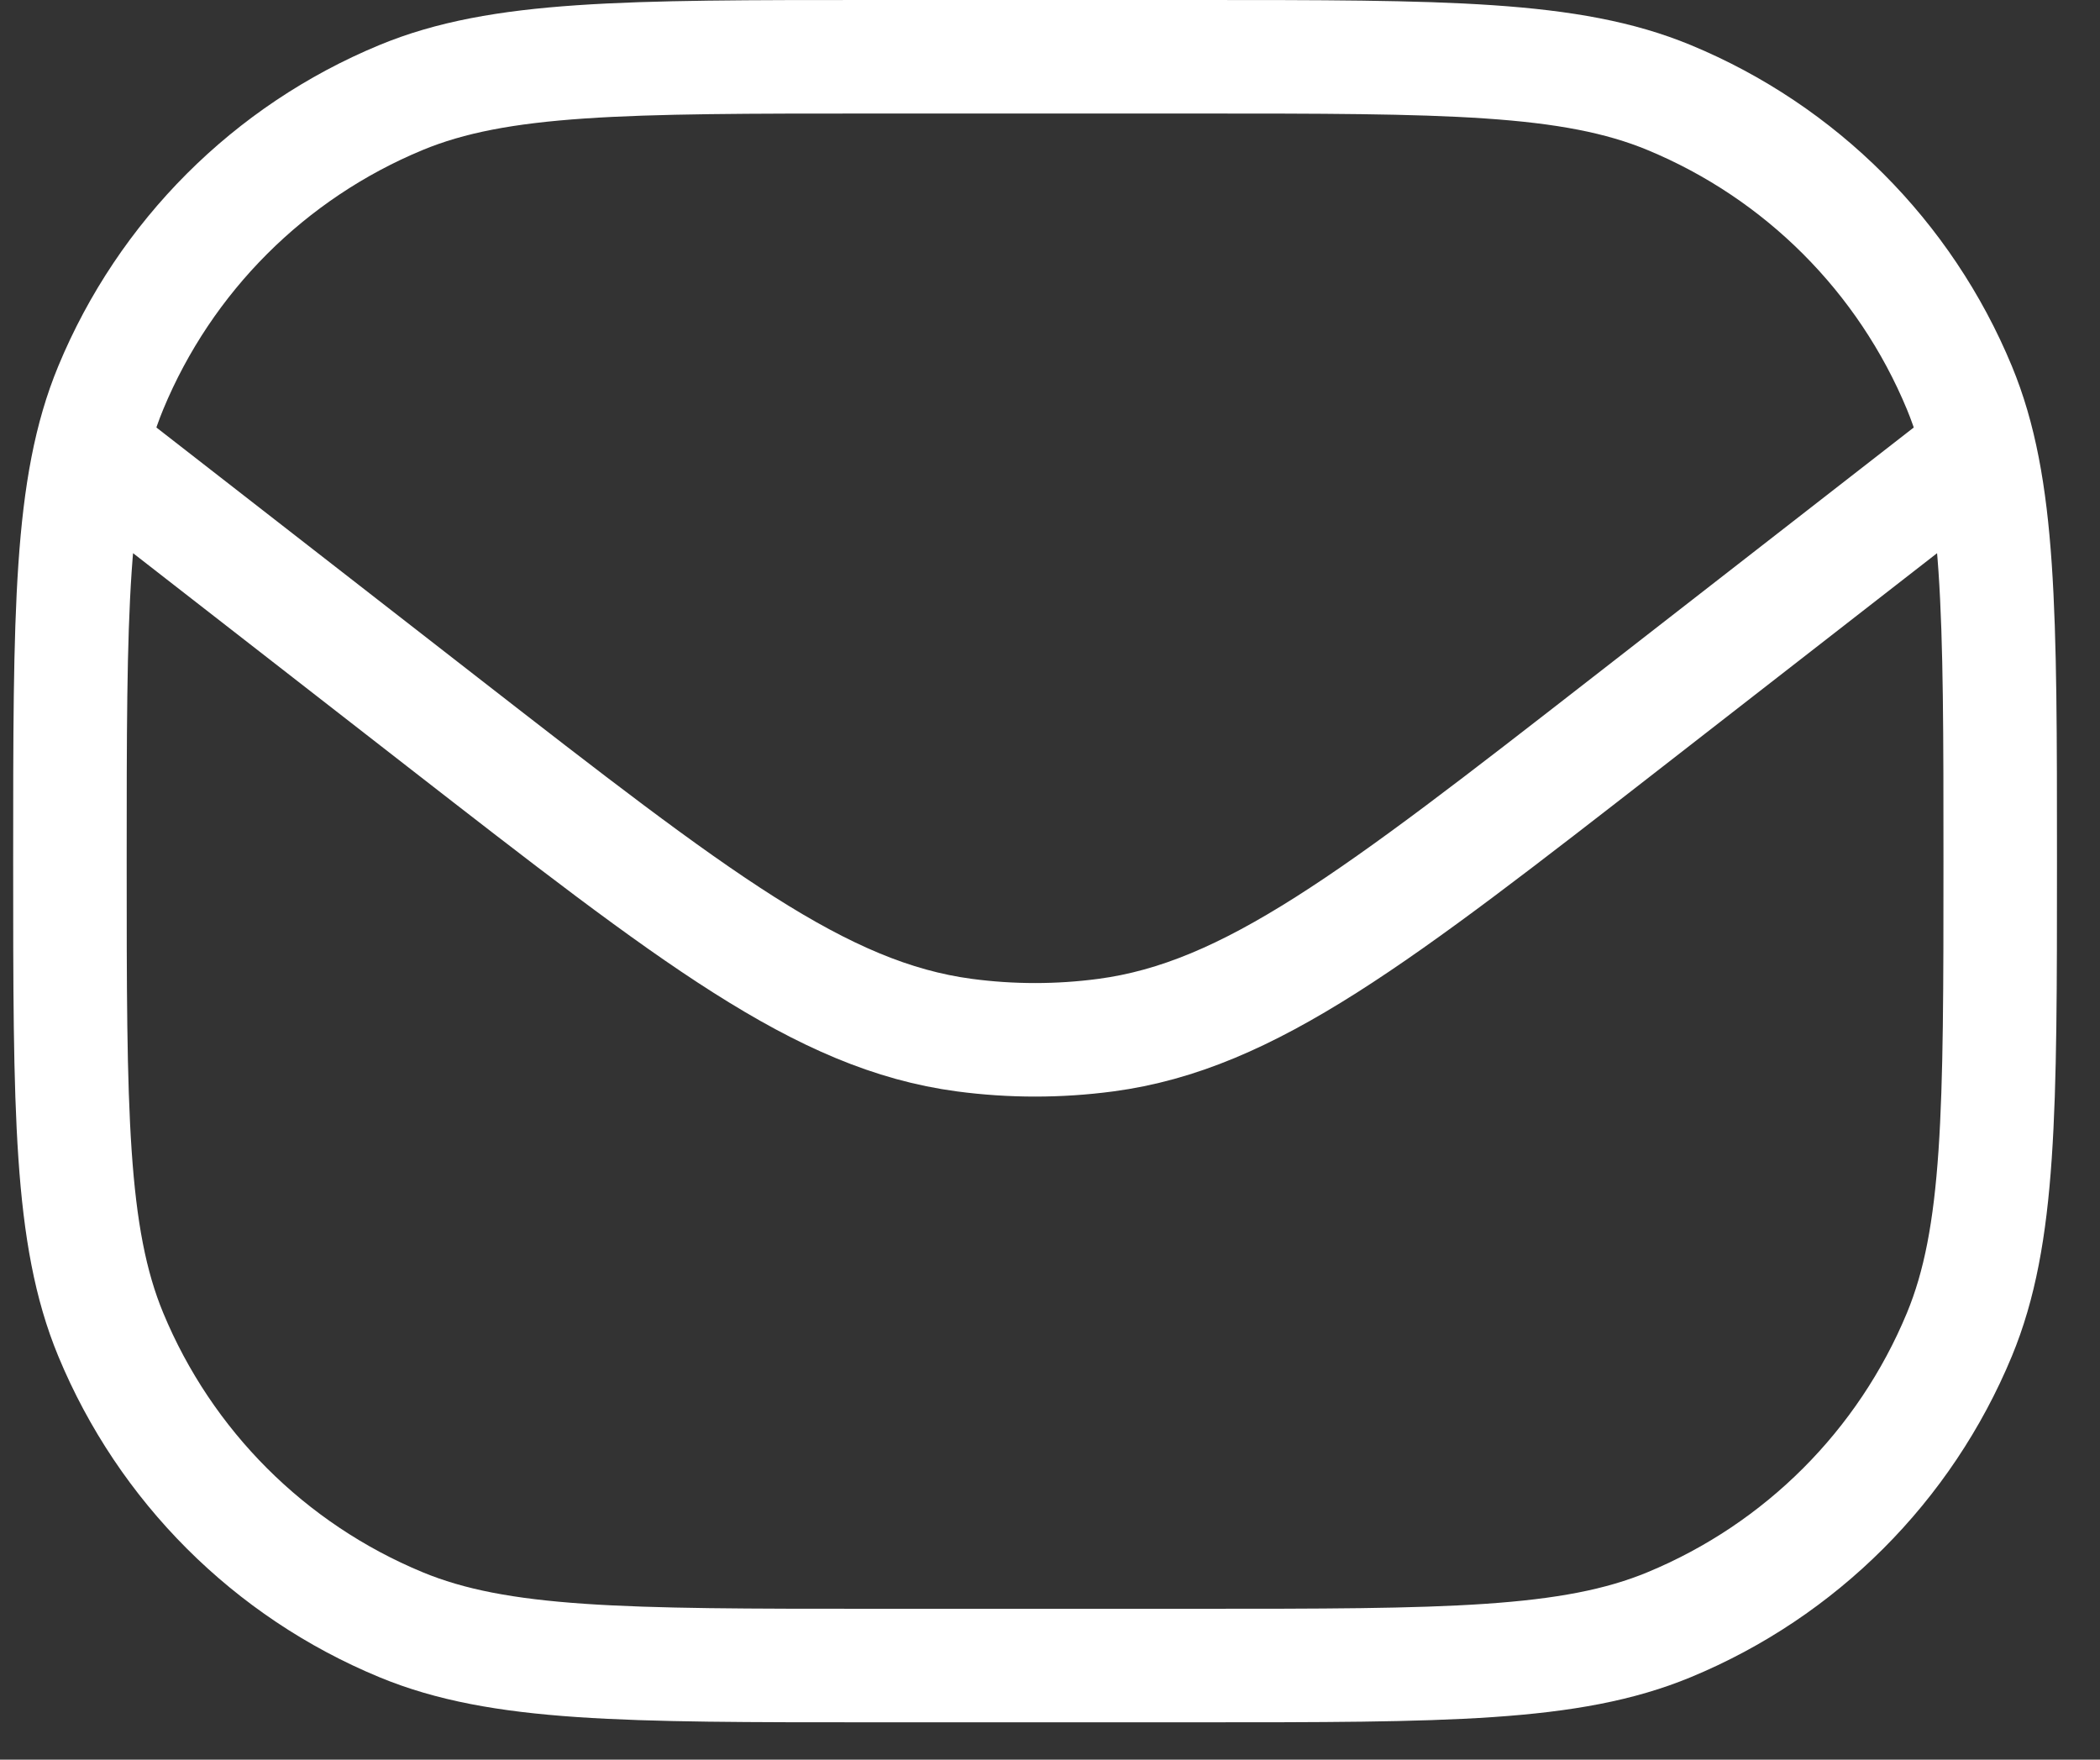 <svg width="37" height="31" viewBox="0 0 37 31" fill="none" xmlns="http://www.w3.org/2000/svg">
<rect x="0" y="0" width="37" height="31" fill="#333333" stroke="none"/>
<path d="M1.232 7.613L7.797 12.72C12.237 16.172 14.457 17.899 16.992 18.236C17.819 18.346 18.656 18.346 19.483 18.236C22.019 17.899 24.238 16.172 28.678 12.719L35.242 7.613M15.403 29.342H21.071C25.473 29.342 27.674 29.342 29.41 28.622C31.725 27.664 33.564 25.825 34.523 23.51C35.242 21.774 35.242 19.573 35.242 15.171C35.242 10.769 35.242 8.568 34.523 6.832C33.564 4.517 31.725 2.678 29.41 1.719C27.674 1 25.473 1 21.071 1H15.403C11.001 1 8.8 1 7.064 1.719C4.749 2.678 2.91 4.517 1.951 6.832C1.232 8.568 1.232 10.769 1.232 15.171C1.232 19.573 1.232 21.774 1.951 23.51C2.91 25.825 4.749 27.664 7.064 28.622C8.8 29.342 11.001 29.342 15.403 29.342Z" stroke="white" stroke-width="2" stroke-linejoin="round"/>
</svg>
